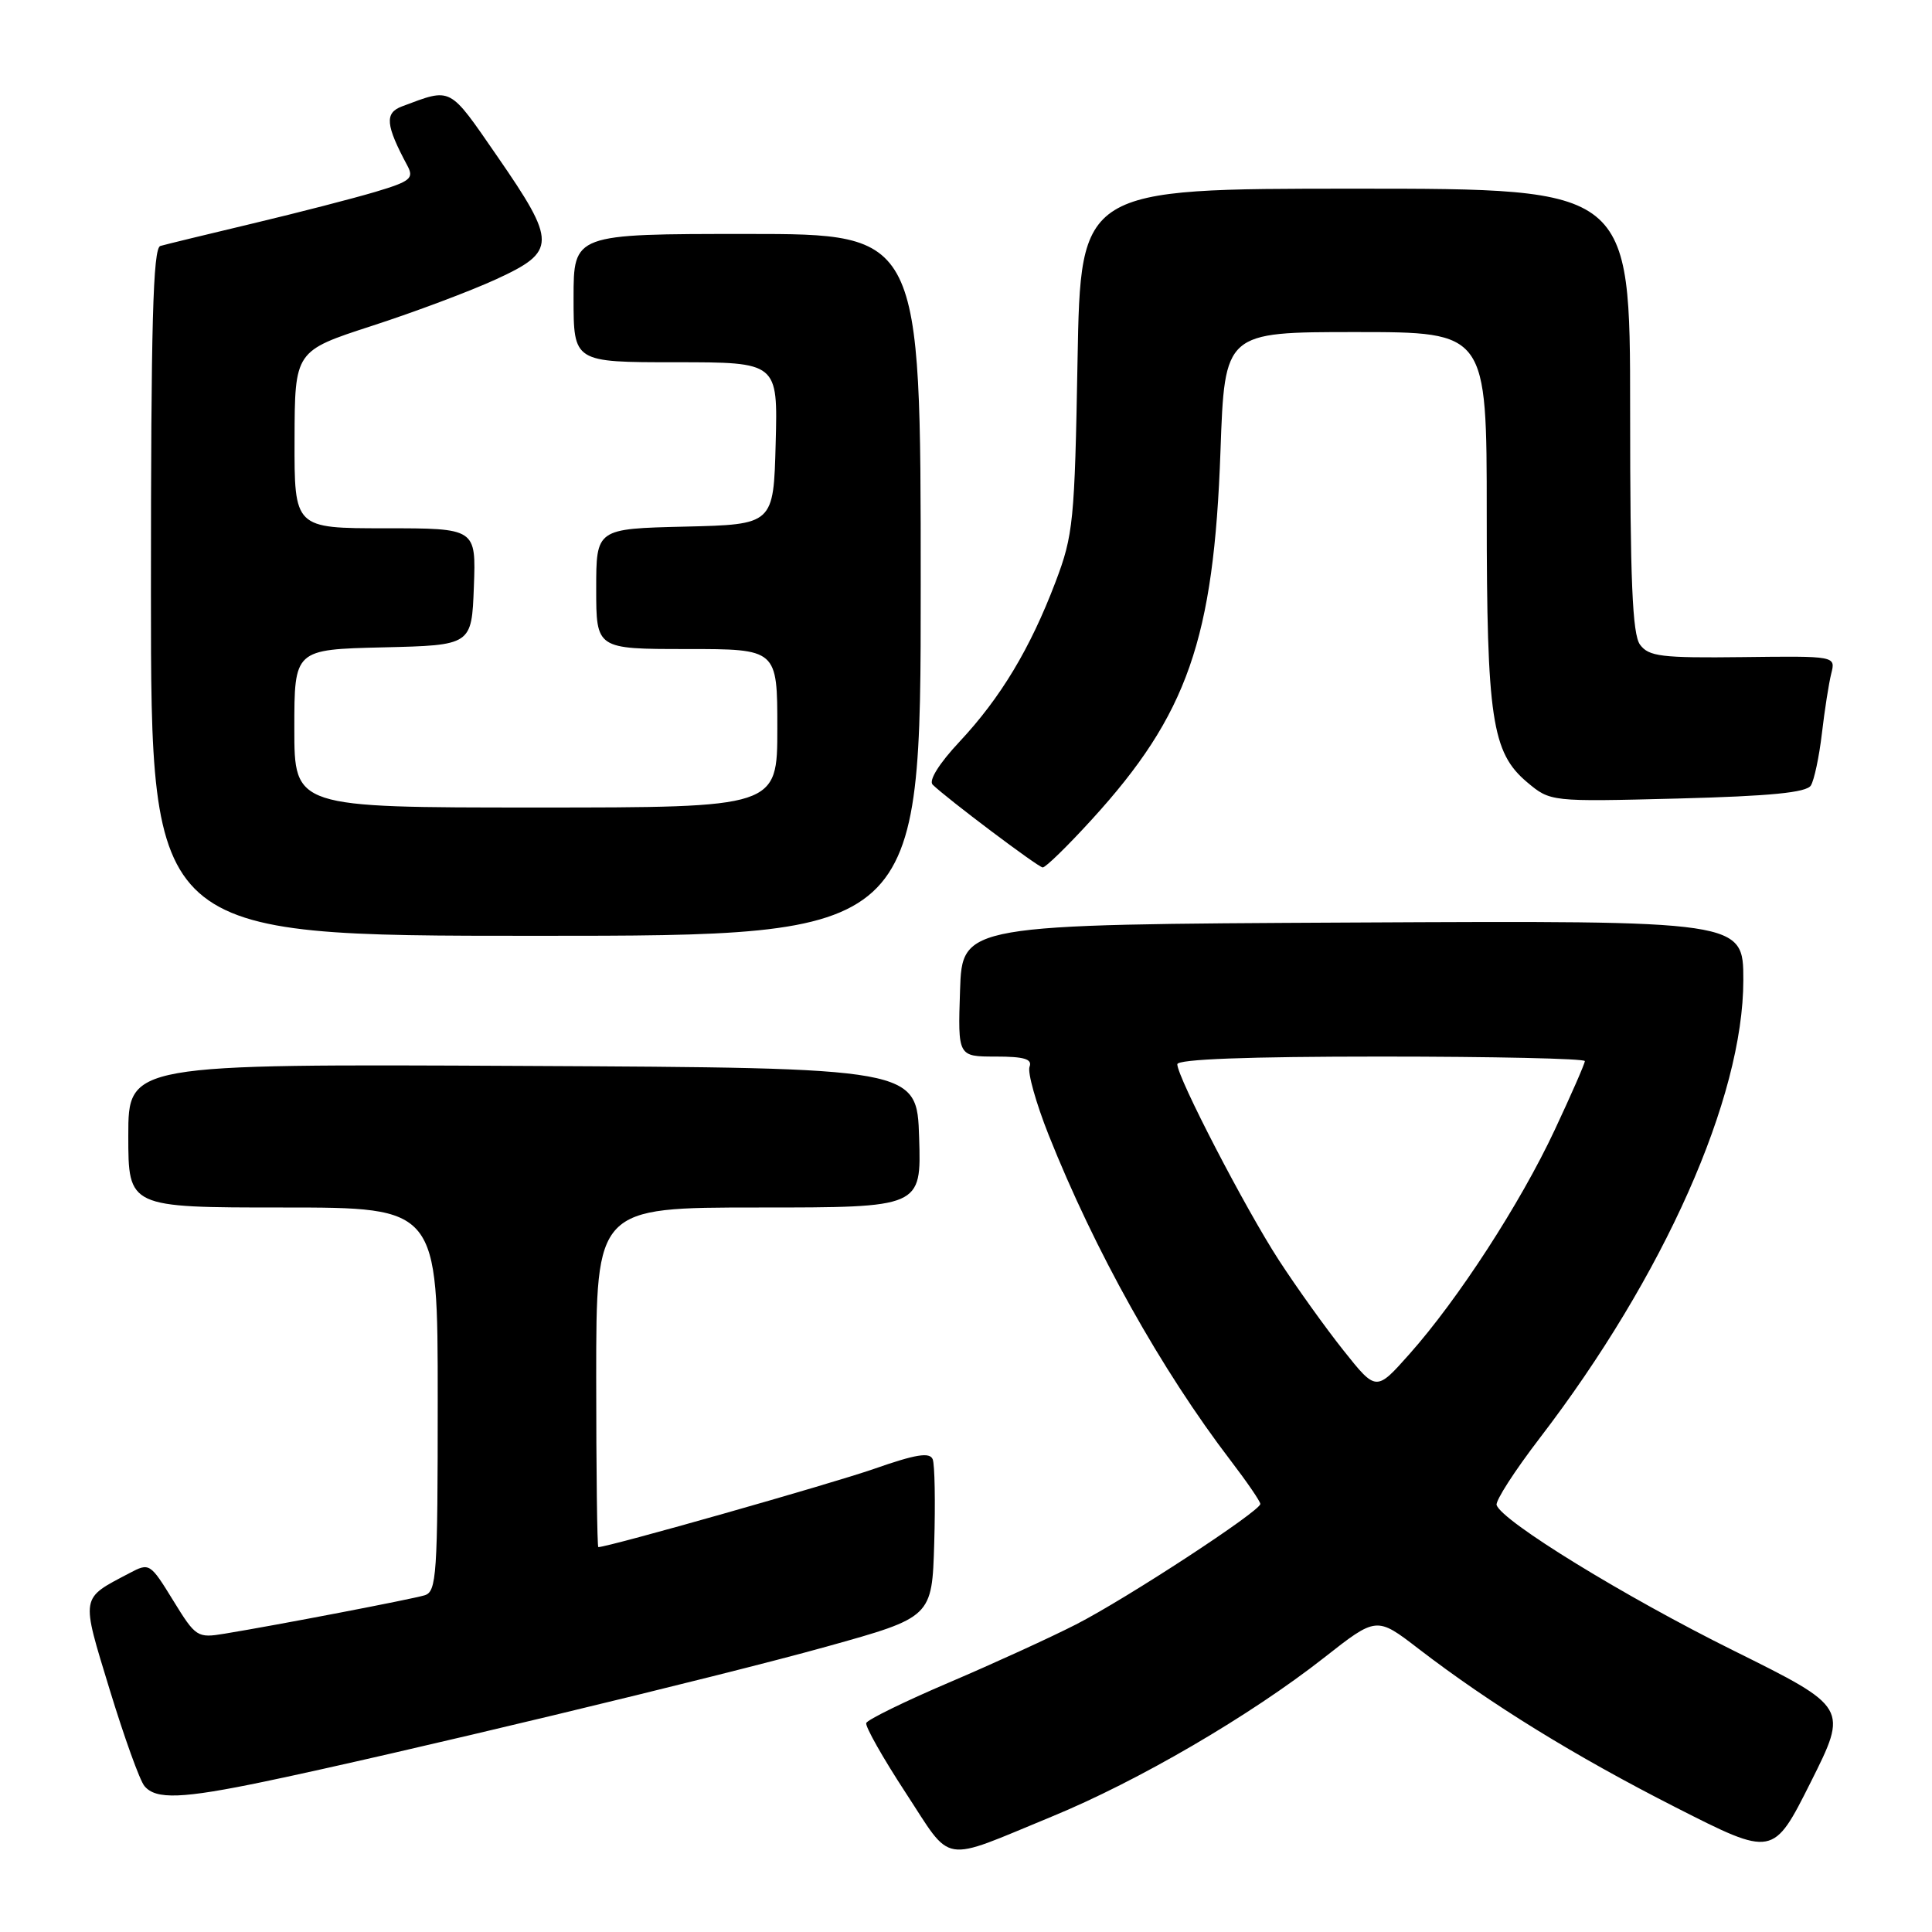 <?xml version="1.0" encoding="UTF-8" standalone="no"?>
<!DOCTYPE svg PUBLIC "-//W3C//DTD SVG 1.1//EN" "http://www.w3.org/Graphics/SVG/1.1/DTD/svg11.dtd" >
<svg xmlns="http://www.w3.org/2000/svg" xmlns:xlink="http://www.w3.org/1999/xlink" version="1.1" viewBox="0 0 256 256">
 <g >
 <path fill="currentColor"
d=" M 139.29 240.74 C 150.79 236.02 165.67 227.33 175.45 219.65 C 182.40 214.19 182.40 214.19 187.95 218.46 C 197.49 225.79 208.66 232.68 222.05 239.49 C 234.96 246.05 234.96 246.05 239.93 236.15 C 244.89 226.25 244.89 226.25 229.70 218.71 C 215.26 211.55 199.03 201.58 198.31 199.43 C 198.13 198.88 200.70 194.89 204.02 190.56 C 220.50 169.07 231.00 145.44 231.00 129.88 C 231.00 121.98 231.00 121.98 179.25 122.24 C 127.50 122.50 127.50 122.50 127.21 131.25 C 126.92 140.00 126.92 140.00 131.93 140.00 C 135.72 140.00 136.81 140.33 136.42 141.35 C 136.13 142.09 137.27 146.15 138.94 150.36 C 145.04 165.70 153.87 181.51 163.11 193.59 C 165.25 196.39 167.00 198.95 167.00 199.28 C 167.00 200.23 149.22 211.86 142.57 215.25 C 139.23 216.96 131.68 220.41 125.78 222.93 C 119.89 225.44 114.94 227.87 114.78 228.31 C 114.63 228.76 116.97 232.91 120.00 237.54 C 126.28 247.14 124.48 246.84 139.29 240.74 Z  M 35.14 236.05 C 52.44 232.44 95.37 222.13 109.50 218.19 C 123.50 214.29 123.50 214.29 123.79 204.47 C 123.95 199.06 123.86 194.07 123.59 193.37 C 123.21 192.39 121.36 192.69 115.82 194.63 C 110.12 196.62 80.60 205.00 79.28 205.00 C 79.13 205.00 79.00 194.88 79.00 182.50 C 79.00 160.00 79.00 160.00 100.54 160.00 C 122.08 160.00 122.08 160.00 121.79 150.75 C 121.50 141.50 121.50 141.50 69.25 141.24 C 17.00 140.98 17.00 140.98 17.00 150.49 C 17.00 160.00 17.00 160.00 37.50 160.00 C 58.00 160.00 58.00 160.00 58.00 185.43 C 58.00 208.79 57.86 210.91 56.25 211.39 C 54.48 211.92 36.67 215.34 29.77 216.47 C 26.14 217.07 25.94 216.94 22.94 212.06 C 19.90 207.12 19.80 207.05 17.17 208.44 C 10.60 211.90 10.70 211.32 14.54 223.91 C 16.46 230.19 18.52 235.93 19.14 236.66 C 20.64 238.48 24.12 238.35 35.14 236.05 Z  M 122.00 77.50 C 122.00 31.00 122.00 31.00 99.00 31.00 C 76.00 31.00 76.00 31.00 76.00 39.50 C 76.00 48.00 76.00 48.00 89.53 48.00 C 103.07 48.00 103.07 48.00 102.78 58.75 C 102.50 69.50 102.50 69.50 90.75 69.78 C 79.00 70.06 79.00 70.06 79.00 78.03 C 79.00 86.00 79.00 86.00 91.00 86.00 C 103.00 86.00 103.00 86.00 103.00 96.50 C 103.00 107.00 103.00 107.00 71.00 107.00 C 39.00 107.00 39.00 107.00 39.00 96.53 C 39.00 86.06 39.00 86.06 50.75 85.78 C 62.50 85.50 62.50 85.50 62.79 77.75 C 63.08 70.00 63.08 70.00 51.04 70.00 C 39.00 70.00 39.00 70.00 39.03 58.25 C 39.06 46.50 39.06 46.50 49.28 43.18 C 54.90 41.36 62.31 38.58 65.75 37.00 C 73.77 33.31 73.78 32.13 65.89 20.71 C 59.43 11.36 59.92 11.61 53.26 14.10 C 50.94 14.97 51.09 16.57 54.00 21.99 C 54.87 23.63 54.37 24.04 49.75 25.42 C 46.86 26.28 39.55 28.17 33.50 29.61 C 27.45 31.05 21.94 32.39 21.25 32.59 C 20.27 32.86 20.00 42.90 20.00 78.47 C 20.00 124.00 20.00 124.00 71.00 124.00 C 122.00 124.00 122.00 124.00 122.00 77.50 Z  M 144.66 108.60 C 157.35 94.70 160.84 84.72 161.72 59.75 C 162.28 44.00 162.28 44.00 179.64 44.00 C 197.00 44.00 197.00 44.00 197.00 68.06 C 197.00 95.20 197.68 99.71 202.34 103.64 C 205.44 106.24 205.44 106.24 222.30 105.81 C 234.59 105.49 239.37 105.02 239.95 104.08 C 240.39 103.37 241.05 100.27 241.41 97.19 C 241.77 94.10 242.33 90.53 242.65 89.25 C 243.24 86.92 243.24 86.92 230.93 87.07 C 220.14 87.20 218.47 86.99 217.31 85.42 C 216.30 84.03 216.00 76.95 216.00 54.31 C 216.00 25.00 216.00 25.00 179.59 25.00 C 143.19 25.00 143.19 25.00 142.78 47.75 C 142.40 69.11 142.22 70.91 139.86 77.12 C 136.51 85.94 132.59 92.45 127.15 98.27 C 124.45 101.15 123.03 103.42 123.58 103.97 C 125.44 105.79 137.52 114.89 138.16 114.94 C 138.53 114.97 141.45 112.12 144.66 108.60 Z  M 178.02 178.94 C 175.64 175.95 171.79 170.57 169.47 167.00 C 165.01 160.14 156.00 142.75 156.00 141.02 C 156.00 140.35 165.31 140.00 183.00 140.00 C 197.85 140.00 210.00 140.27 210.00 140.60 C 210.00 140.93 208.20 145.05 206.00 149.74 C 201.45 159.46 193.20 172.18 186.74 179.44 C 182.35 184.38 182.35 184.38 178.02 178.94 Z "/>
</g>
</svg>